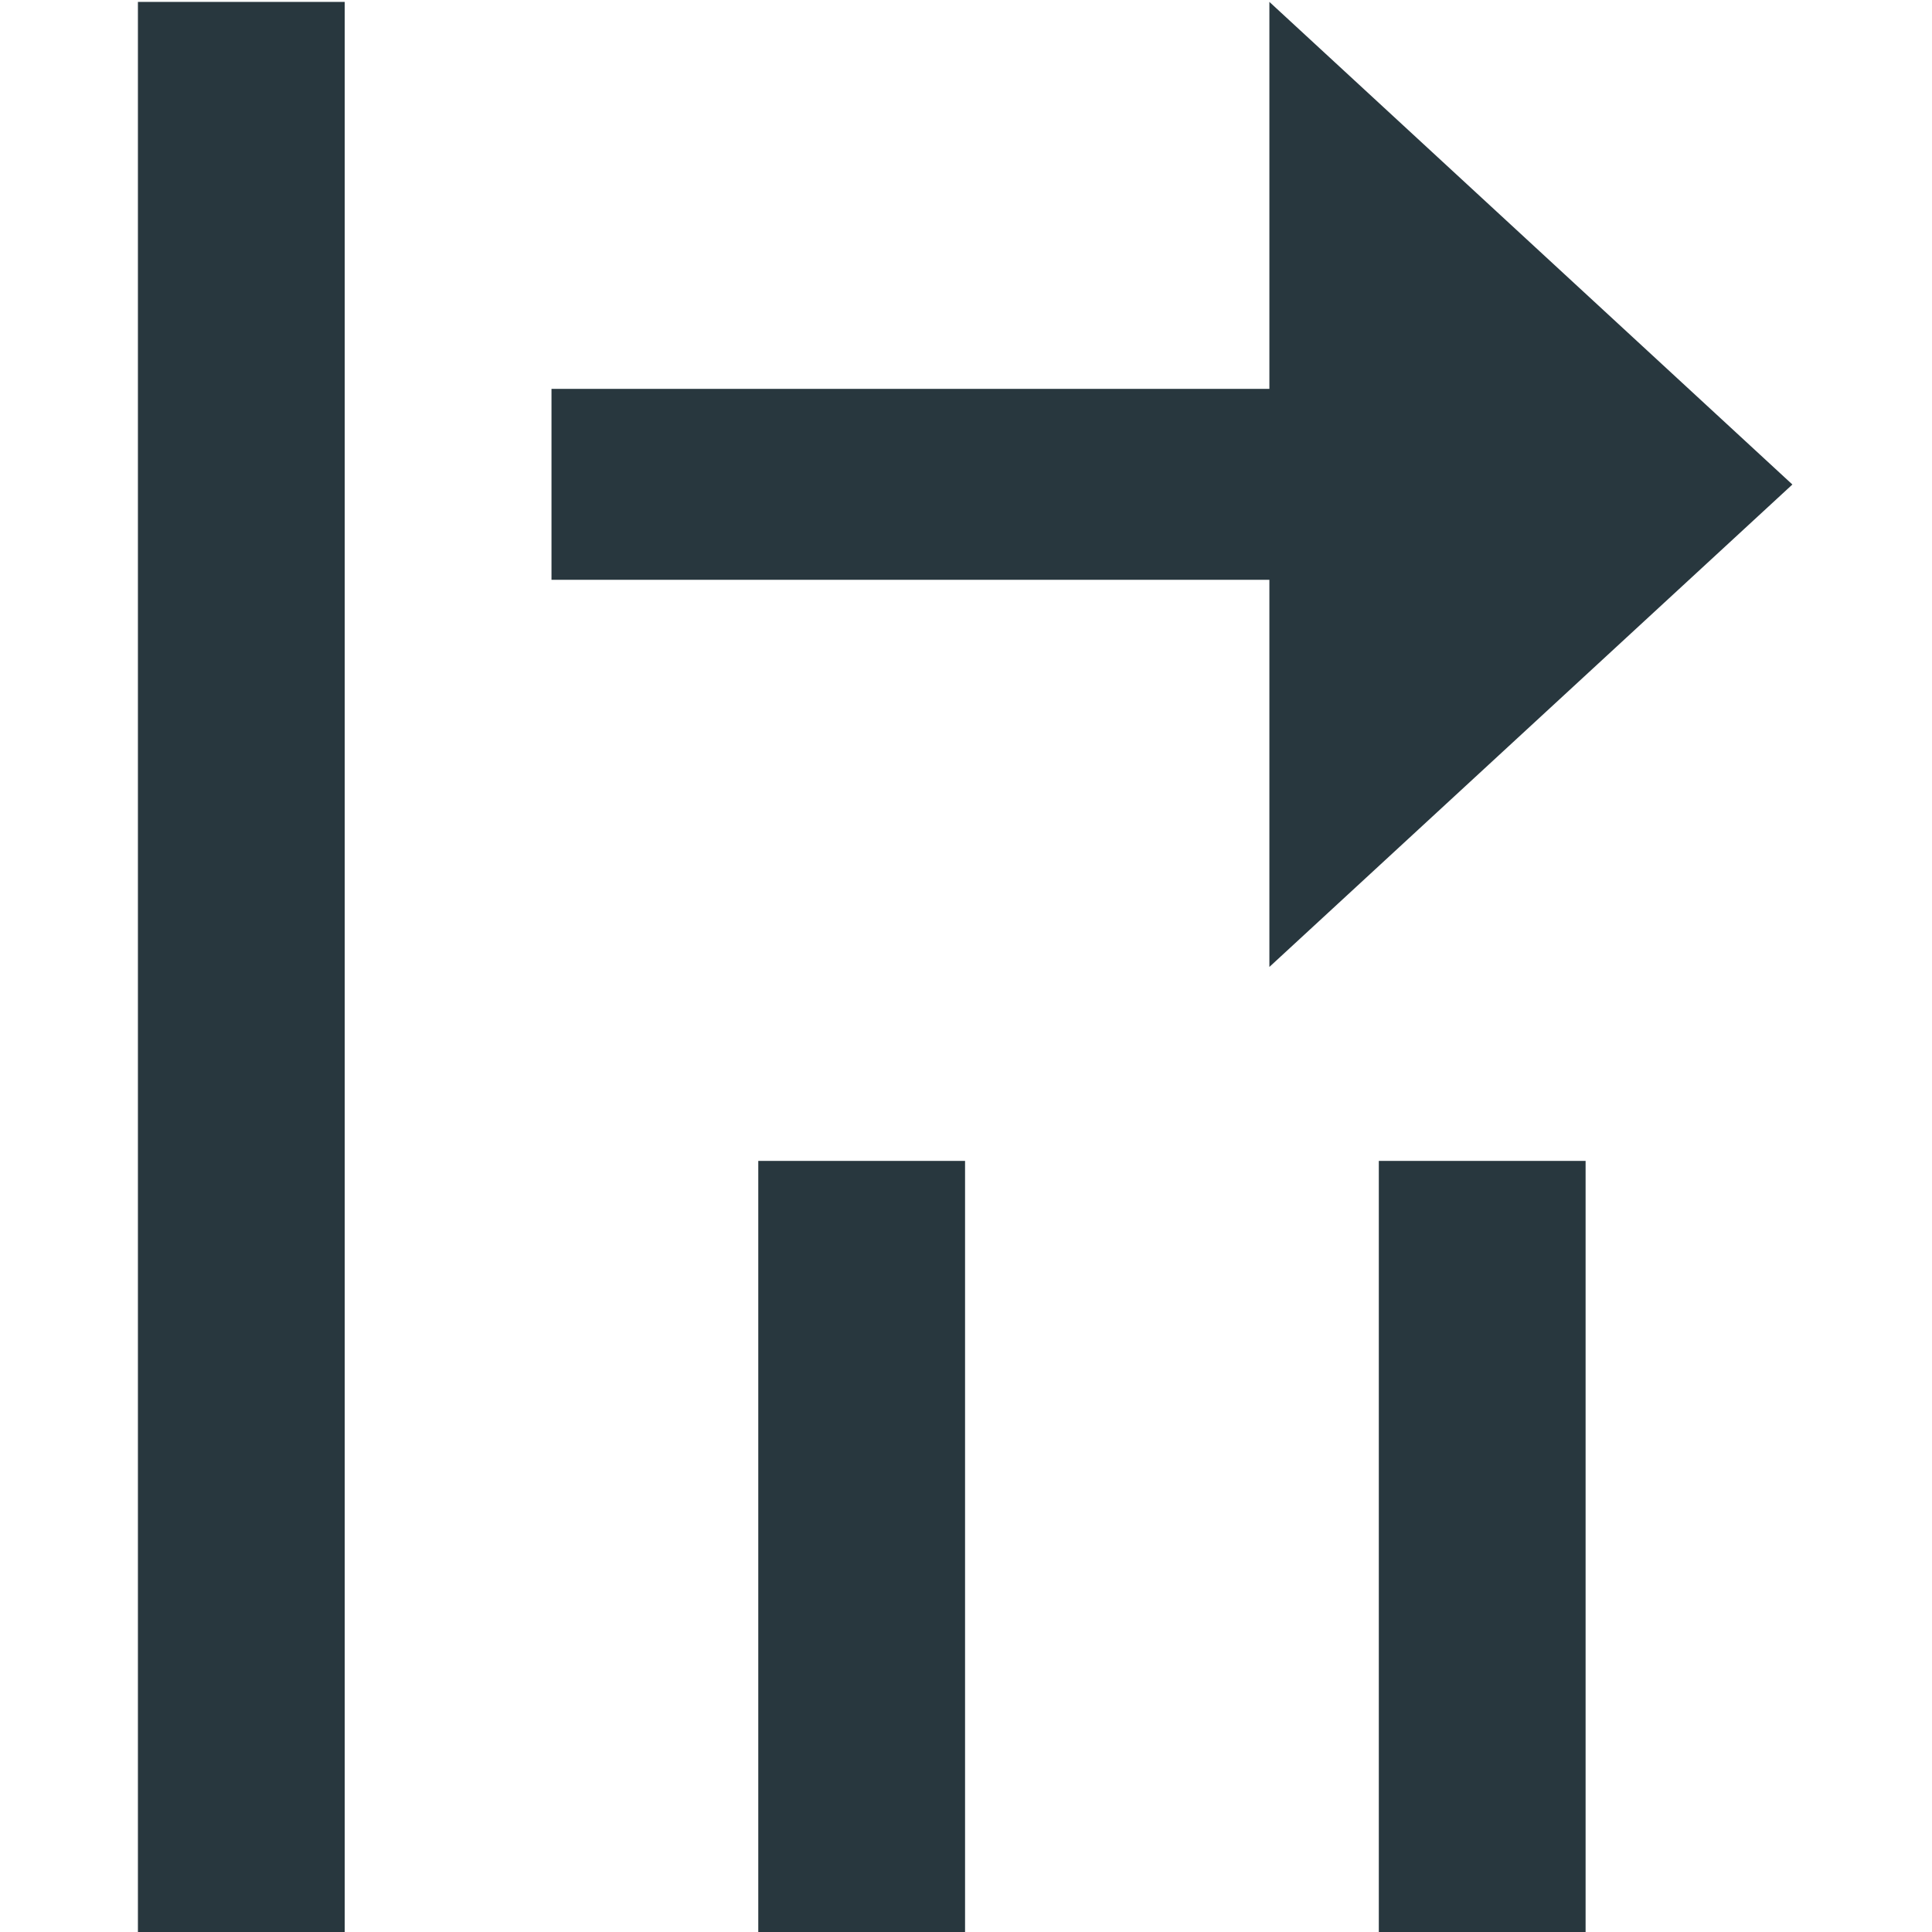 <?xml version="1.0" encoding="utf-8"?>
<!-- Generator: Adobe Illustrator 21.0.2, SVG Export Plug-In . SVG Version: 6.00 Build 0)  -->
<svg version="1.1" id="图层_1" xmlns="http://www.w3.org/2000/svg" xmlns:xlink="http://www.w3.org/1999/xlink" x="0px" y="0px"
	 viewBox="0 0 1024 1024" style="enable-background:new 0 0 1024 1024;" xml:space="preserve">
<style type="text/css">
	.st0{fill-rule:evenodd;clip-rule:evenodd;fill:#28373E;}
</style>
<g>
	<g>
		<path class="st0" d="M73.1,1024.1h109.6V1H73.1V1024.1z M401.9,1024.1h109.6V615.3H401.9V1024.1z M730.8,1024.1h109.6V615.3H730.8
			V1024.1z M950,256.8L672.8,1v205.1H292.3v101.2h380.5v205.2L950,256.8z"/>
	</g>
</g>
</svg>
